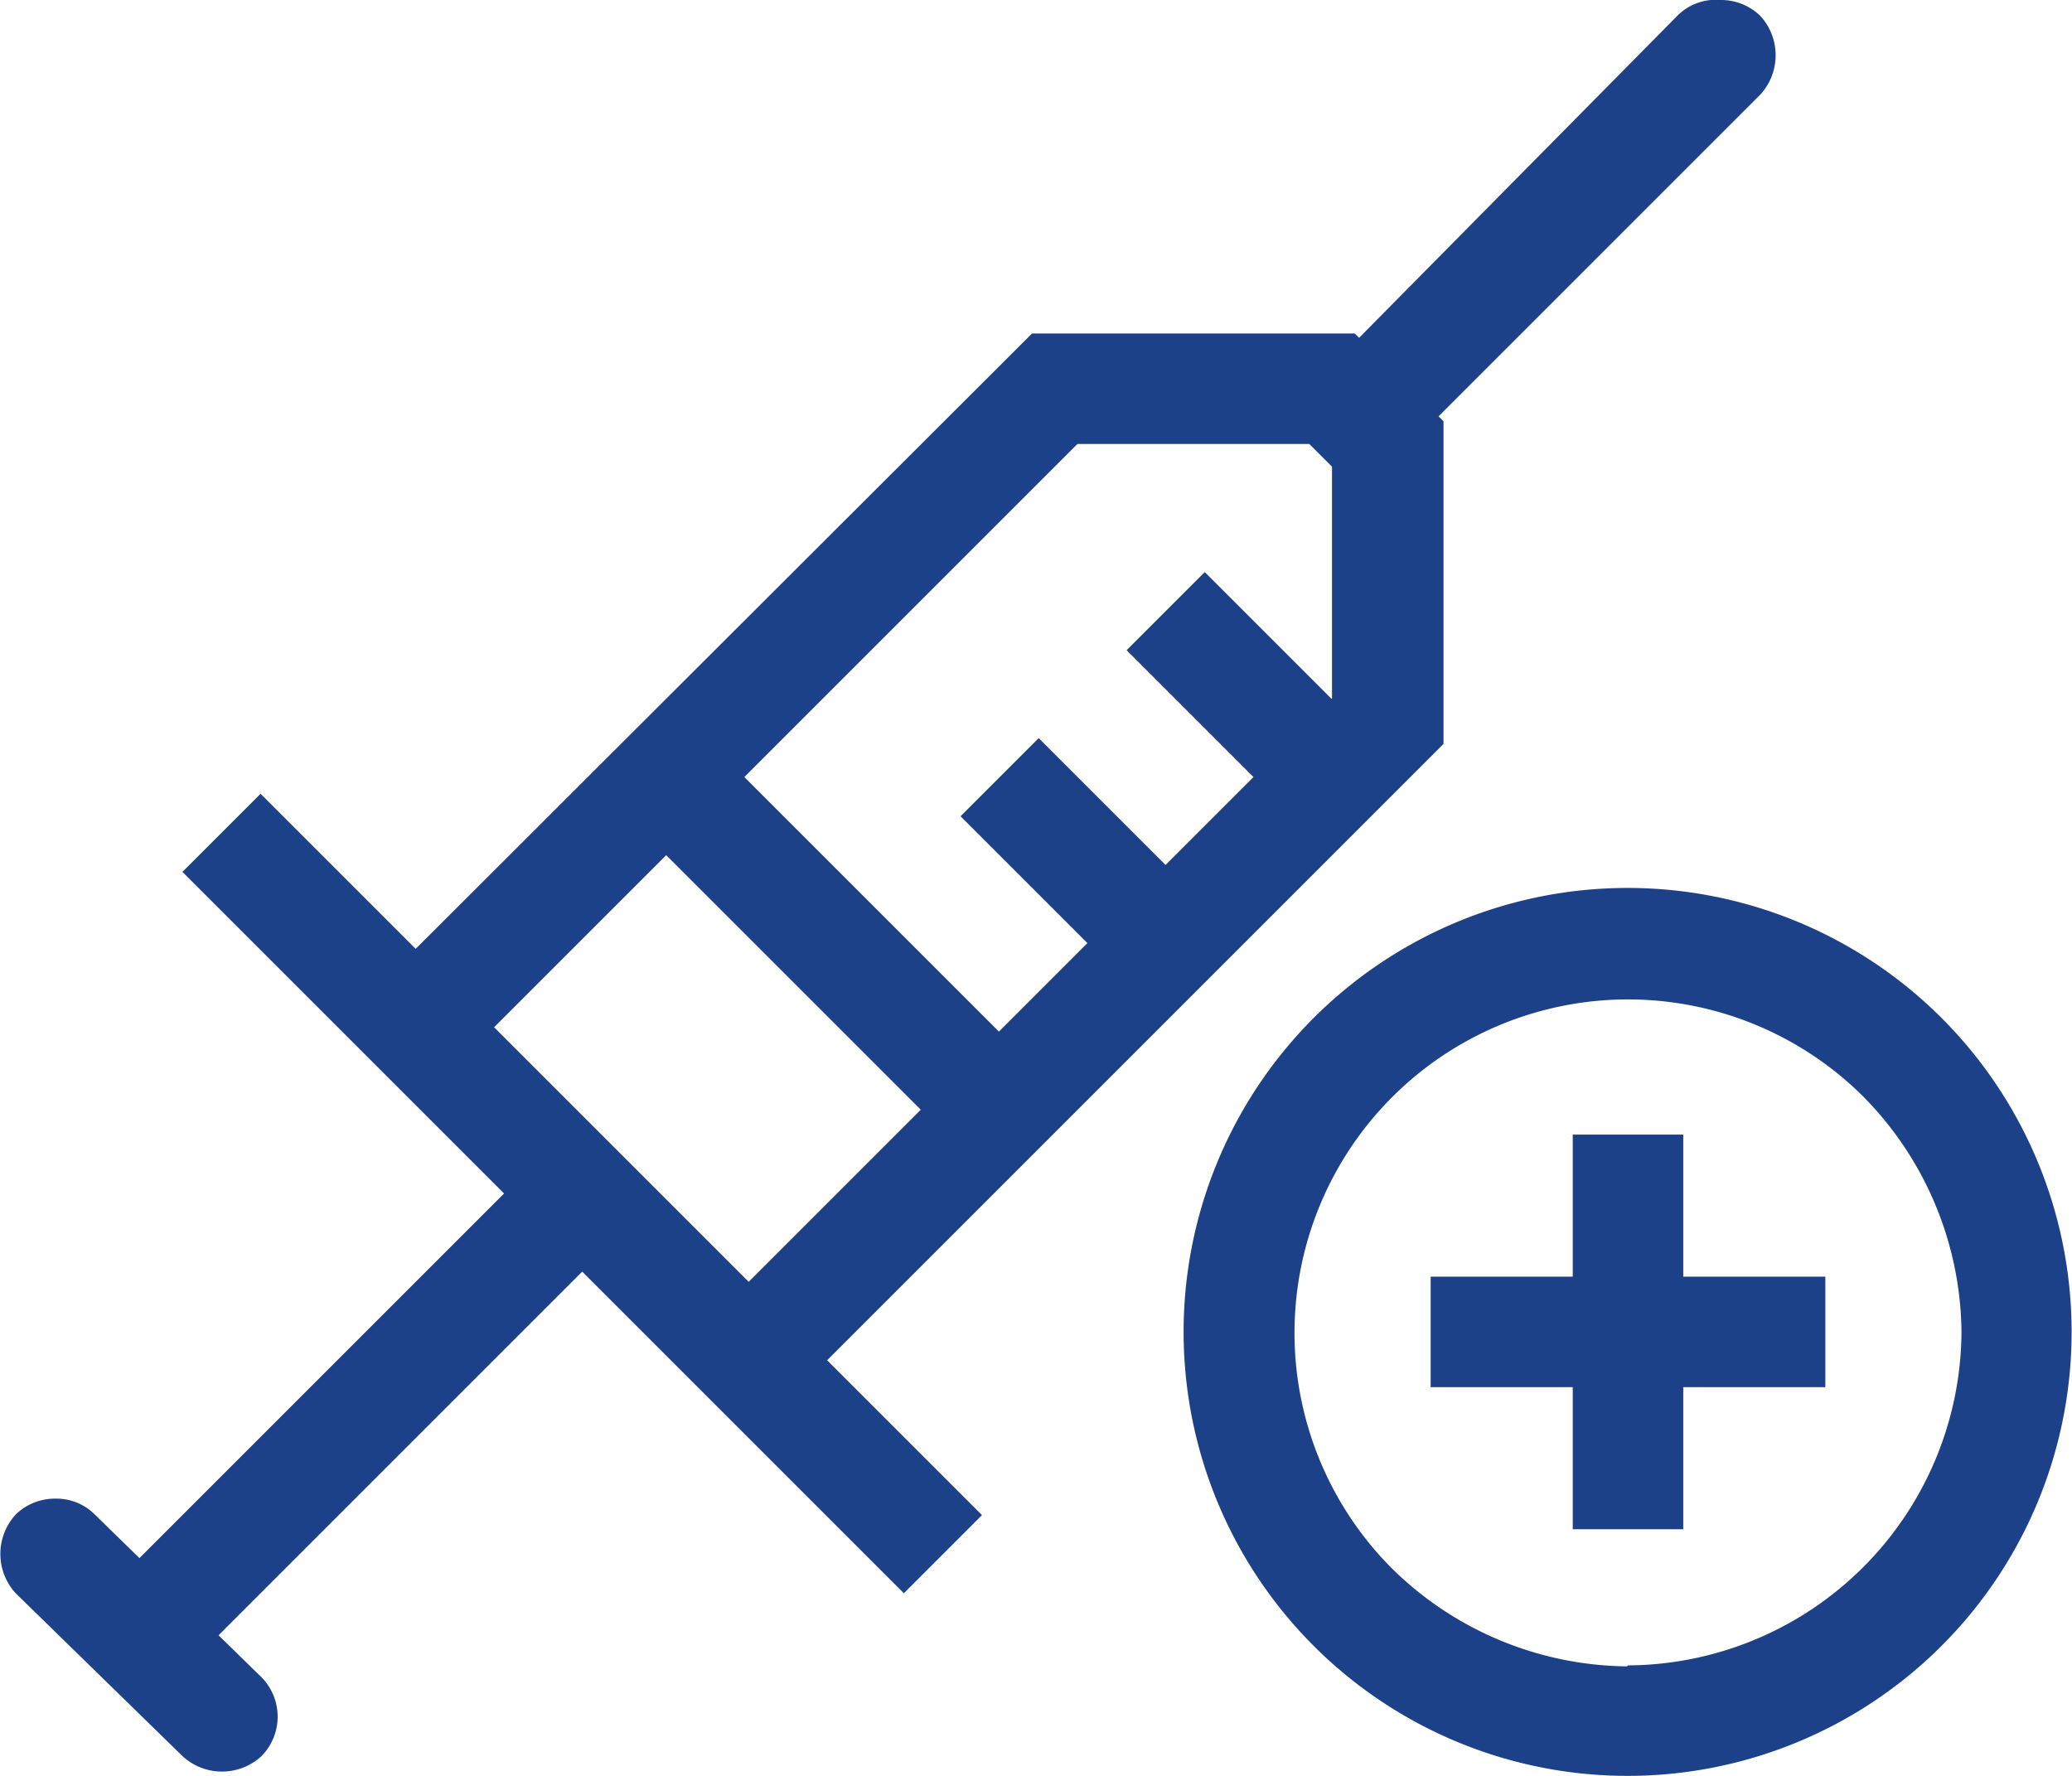 <svg xmlns="http://www.w3.org/2000/svg" viewBox="0 0 21 18"><defs><style>.cls-1{fill:#1d4189;}</style></defs><g id="Layer_2" data-name="Layer 2"><g id="Layer_1_copy" data-name="Layer 1 copy"><path class="cls-1" d="M17.44,0a.57.57,0,0,1,.4.16.59.59,0,0,1,0,.8L14.46,4.34a.57.57,0,0,1-.8-.8L17,.16A.55.55,0,0,1,17.44,0Z"/><polygon class="cls-1" points="10.46 3.38 13.73 3.38 14.63 4.27 14.63 7.54 8.27 13.9 7.48 13.1 13.5 7.08 13.5 4.73 13.27 4.5 10.92 4.5 4.9 10.52 4.1 9.73 10.46 3.38"/><rect class="cls-1" x="5.34" y="6.92" width="1.12" height="10.34" transform="translate(-6.82 7.72) rotate(-45)"/><rect class="cls-1" x="0.13" y="13.92" width="6.76" height="1.12" transform="translate(-9.21 6.73) rotate(-45)"/><path class="cls-1" d="M.56,15.19a.55.55,0,0,1,.4.16L2.65,17a.57.57,0,0,1,0,.8.59.59,0,0,1-.8,0L.16,16.15a.59.59,0,0,1,0-.8A.57.57,0,0,1,.56,15.19Z"/><rect class="cls-1" x="7.88" y="7.18" width="1.12" height="4.77" transform="translate(-4.29 8.77) rotate(-45)"/><rect class="cls-1" x="12.09" y="5.84" width="1.12" height="2.39" transform="translate(-1.26 11.01) rotate(-45)"/><rect class="cls-1" x="10.41" y="7.53" width="1.12" height="2.39" transform="translate(-2.95 10.31) rotate(-45)"/><path class="cls-1" d="M19.68,10.32A4.5,4.5,0,0,1,16.5,18h0a4.5,4.5,0,1,1,3.18-7.68ZM16.5,16.88a3.4,3.4,0,0,0,3.38-3.38,3.44,3.44,0,0,0-1-2.39,3.38,3.38,0,0,0-4.78,4.78,3.44,3.44,0,0,0,2.39,1Z"/><rect class="cls-1" x="14.5" y="12.94" width="4" height="1.12"/><rect class="cls-1" x="15.94" y="11.5" width="1.12" height="4"/></g></g></svg>